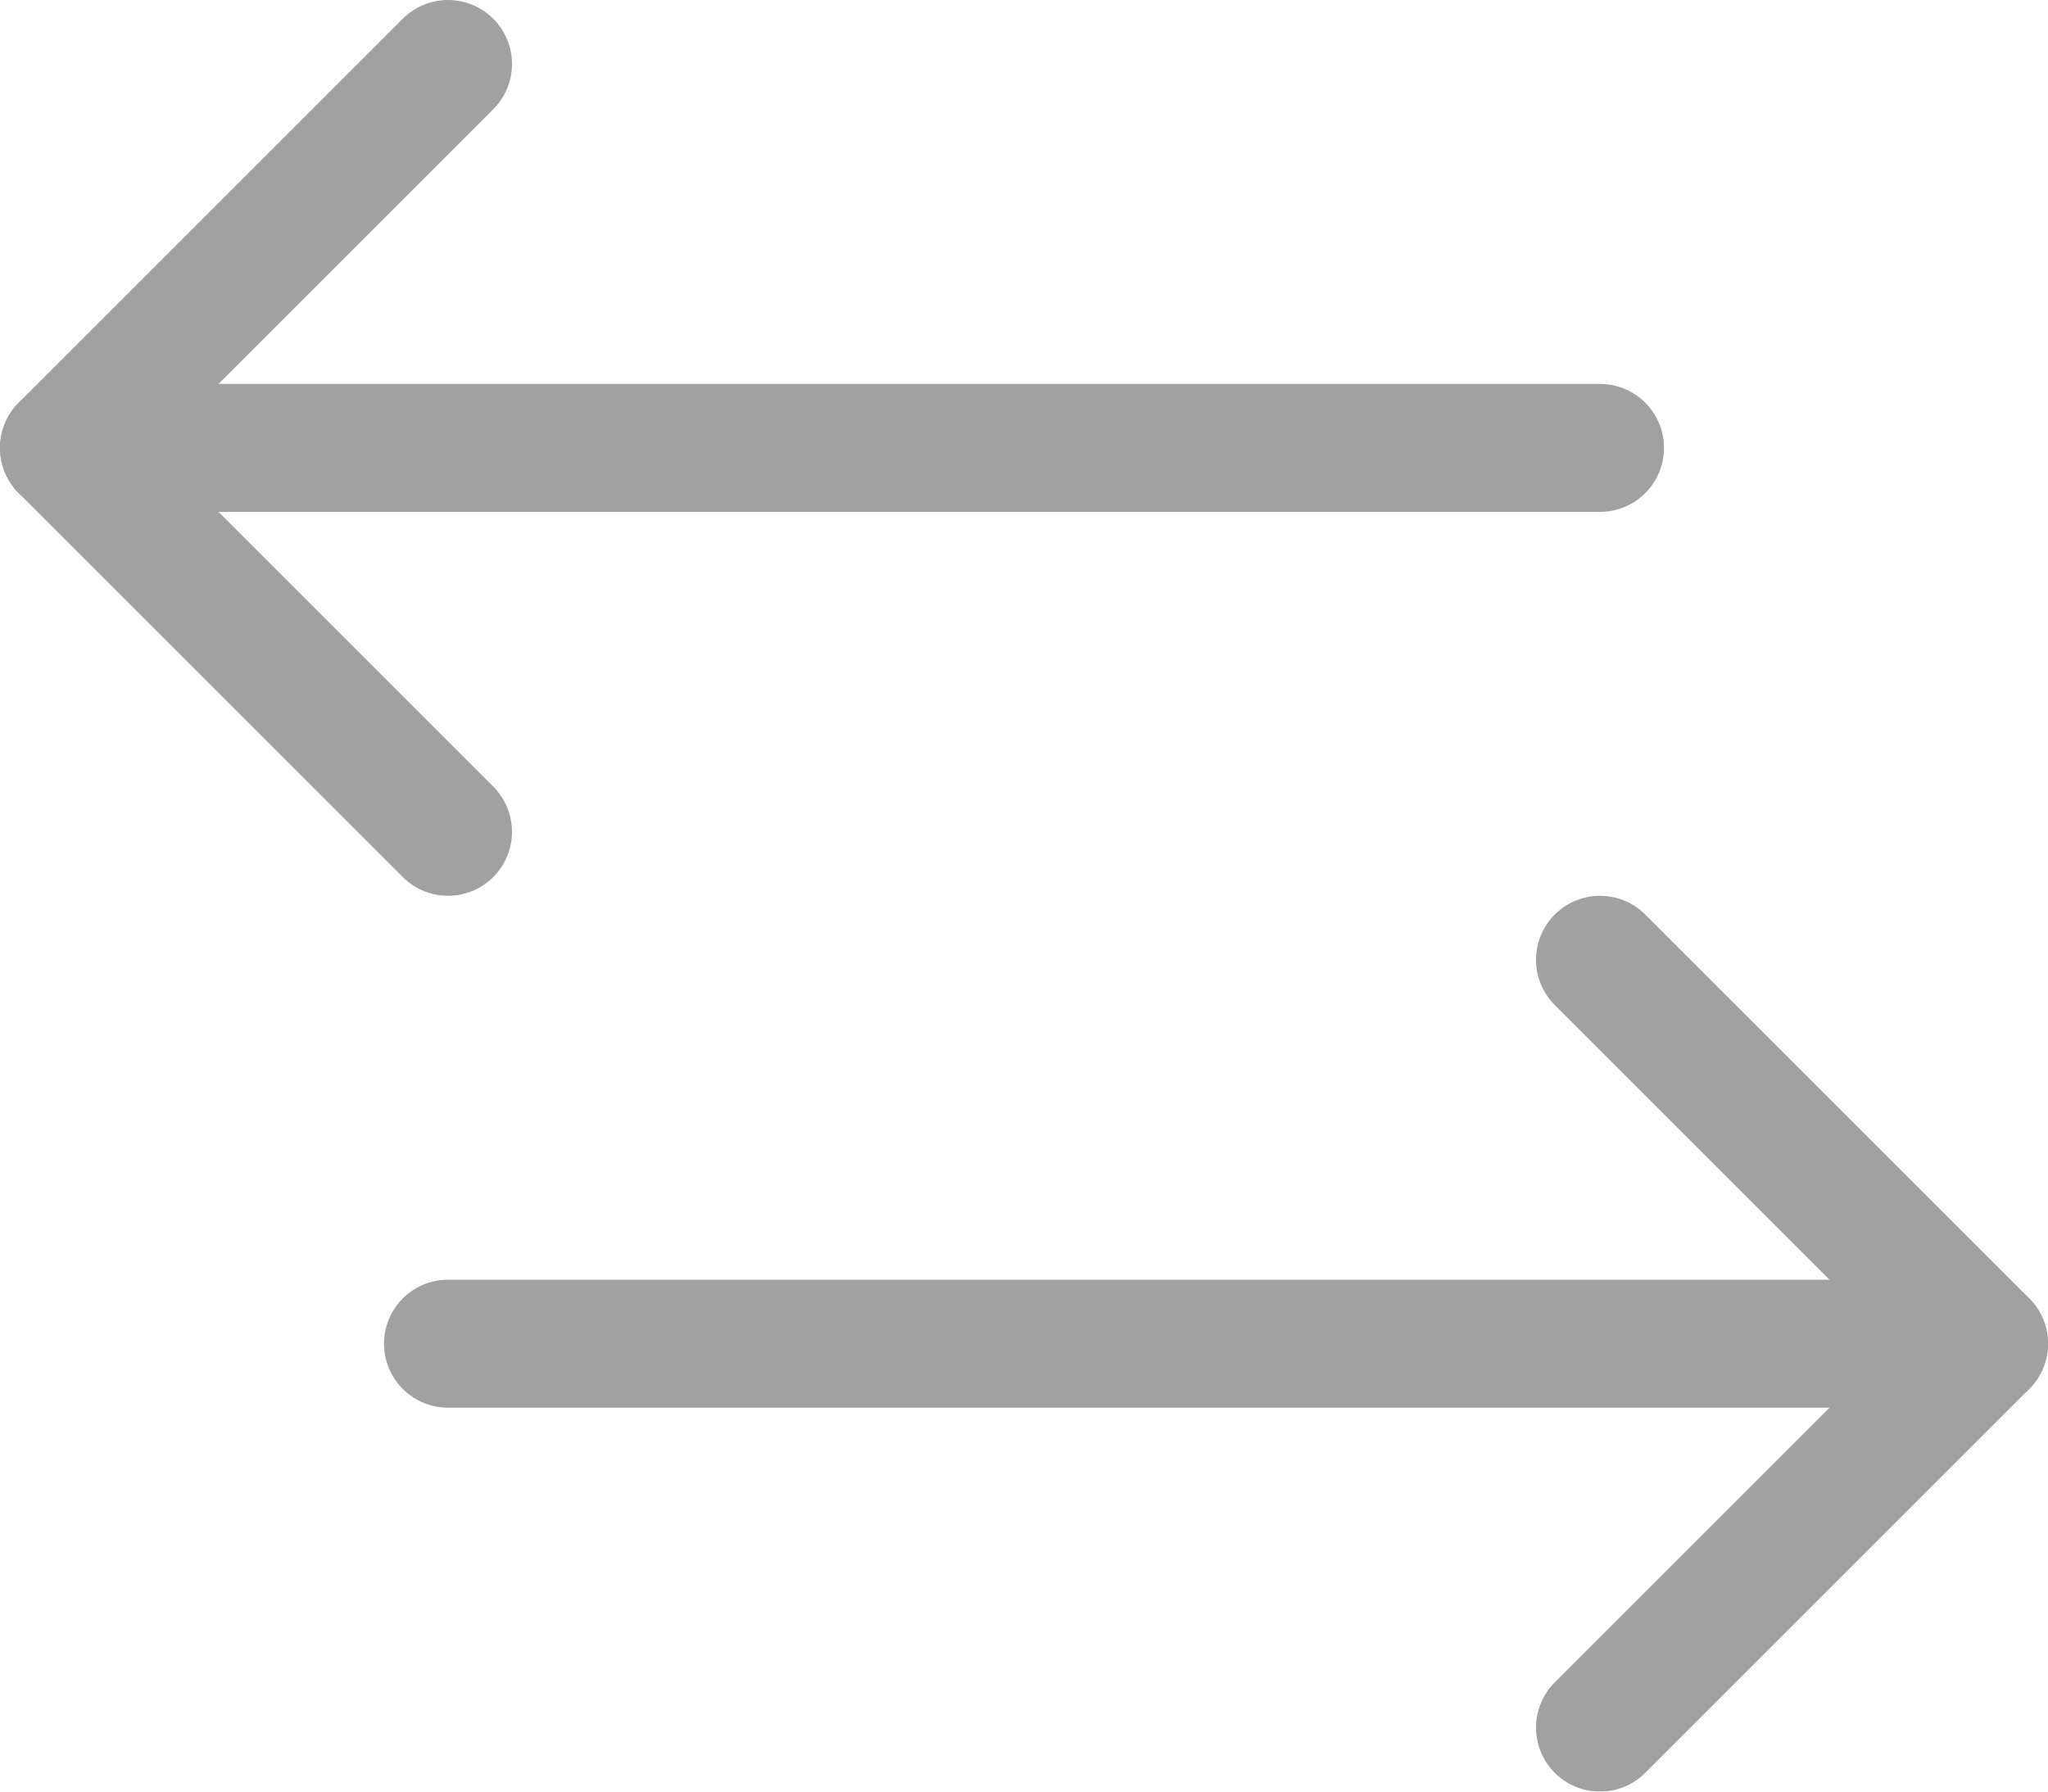 <?xml version="1.0" encoding="UTF-8"?>
<svg width="16px" height="14px" viewBox="0 0 16 14" version="1.1" xmlns="http://www.w3.org/2000/svg" xmlns:xlink="http://www.w3.org/1999/xlink">
    <!-- Generator: Sketch 50.2 (55047) - http://www.bohemiancoding.com/sketch -->
    <title>swap-horizontal</title>
    <desc>Created with Sketch.</desc>
    <defs></defs>
    <g id="Symbols" stroke="none" stroke-width="1" fill="none" fill-rule="evenodd" opacity="0.5" stroke-linecap="round" stroke-linejoin="round">
        <g id="Button/Change-currency" transform="translate(-11, -43)" stroke="#444444">
            <g id="Header/Nav/Currency/USD">
                <g id="Nav/Change-Currency">
                    <g id="swap-horizontal" transform="translate(11, 43)">
                        <polyline id="Shape" points="3.5 0.5 0.5 3.5 3.5 6.5"></polyline>
                        <path d="M12.5,3.5 L0.5,3.5" id="Shape"></path>
                        <polyline id="Shape" points="12.5 7.5 15.5 10.5 12.5 13.5"></polyline>
                        <path d="M3.5,10.5 L15.5,10.5" id="Shape"></path>
                    </g>
                </g>
            </g>
        </g>
    </g>
</svg>
